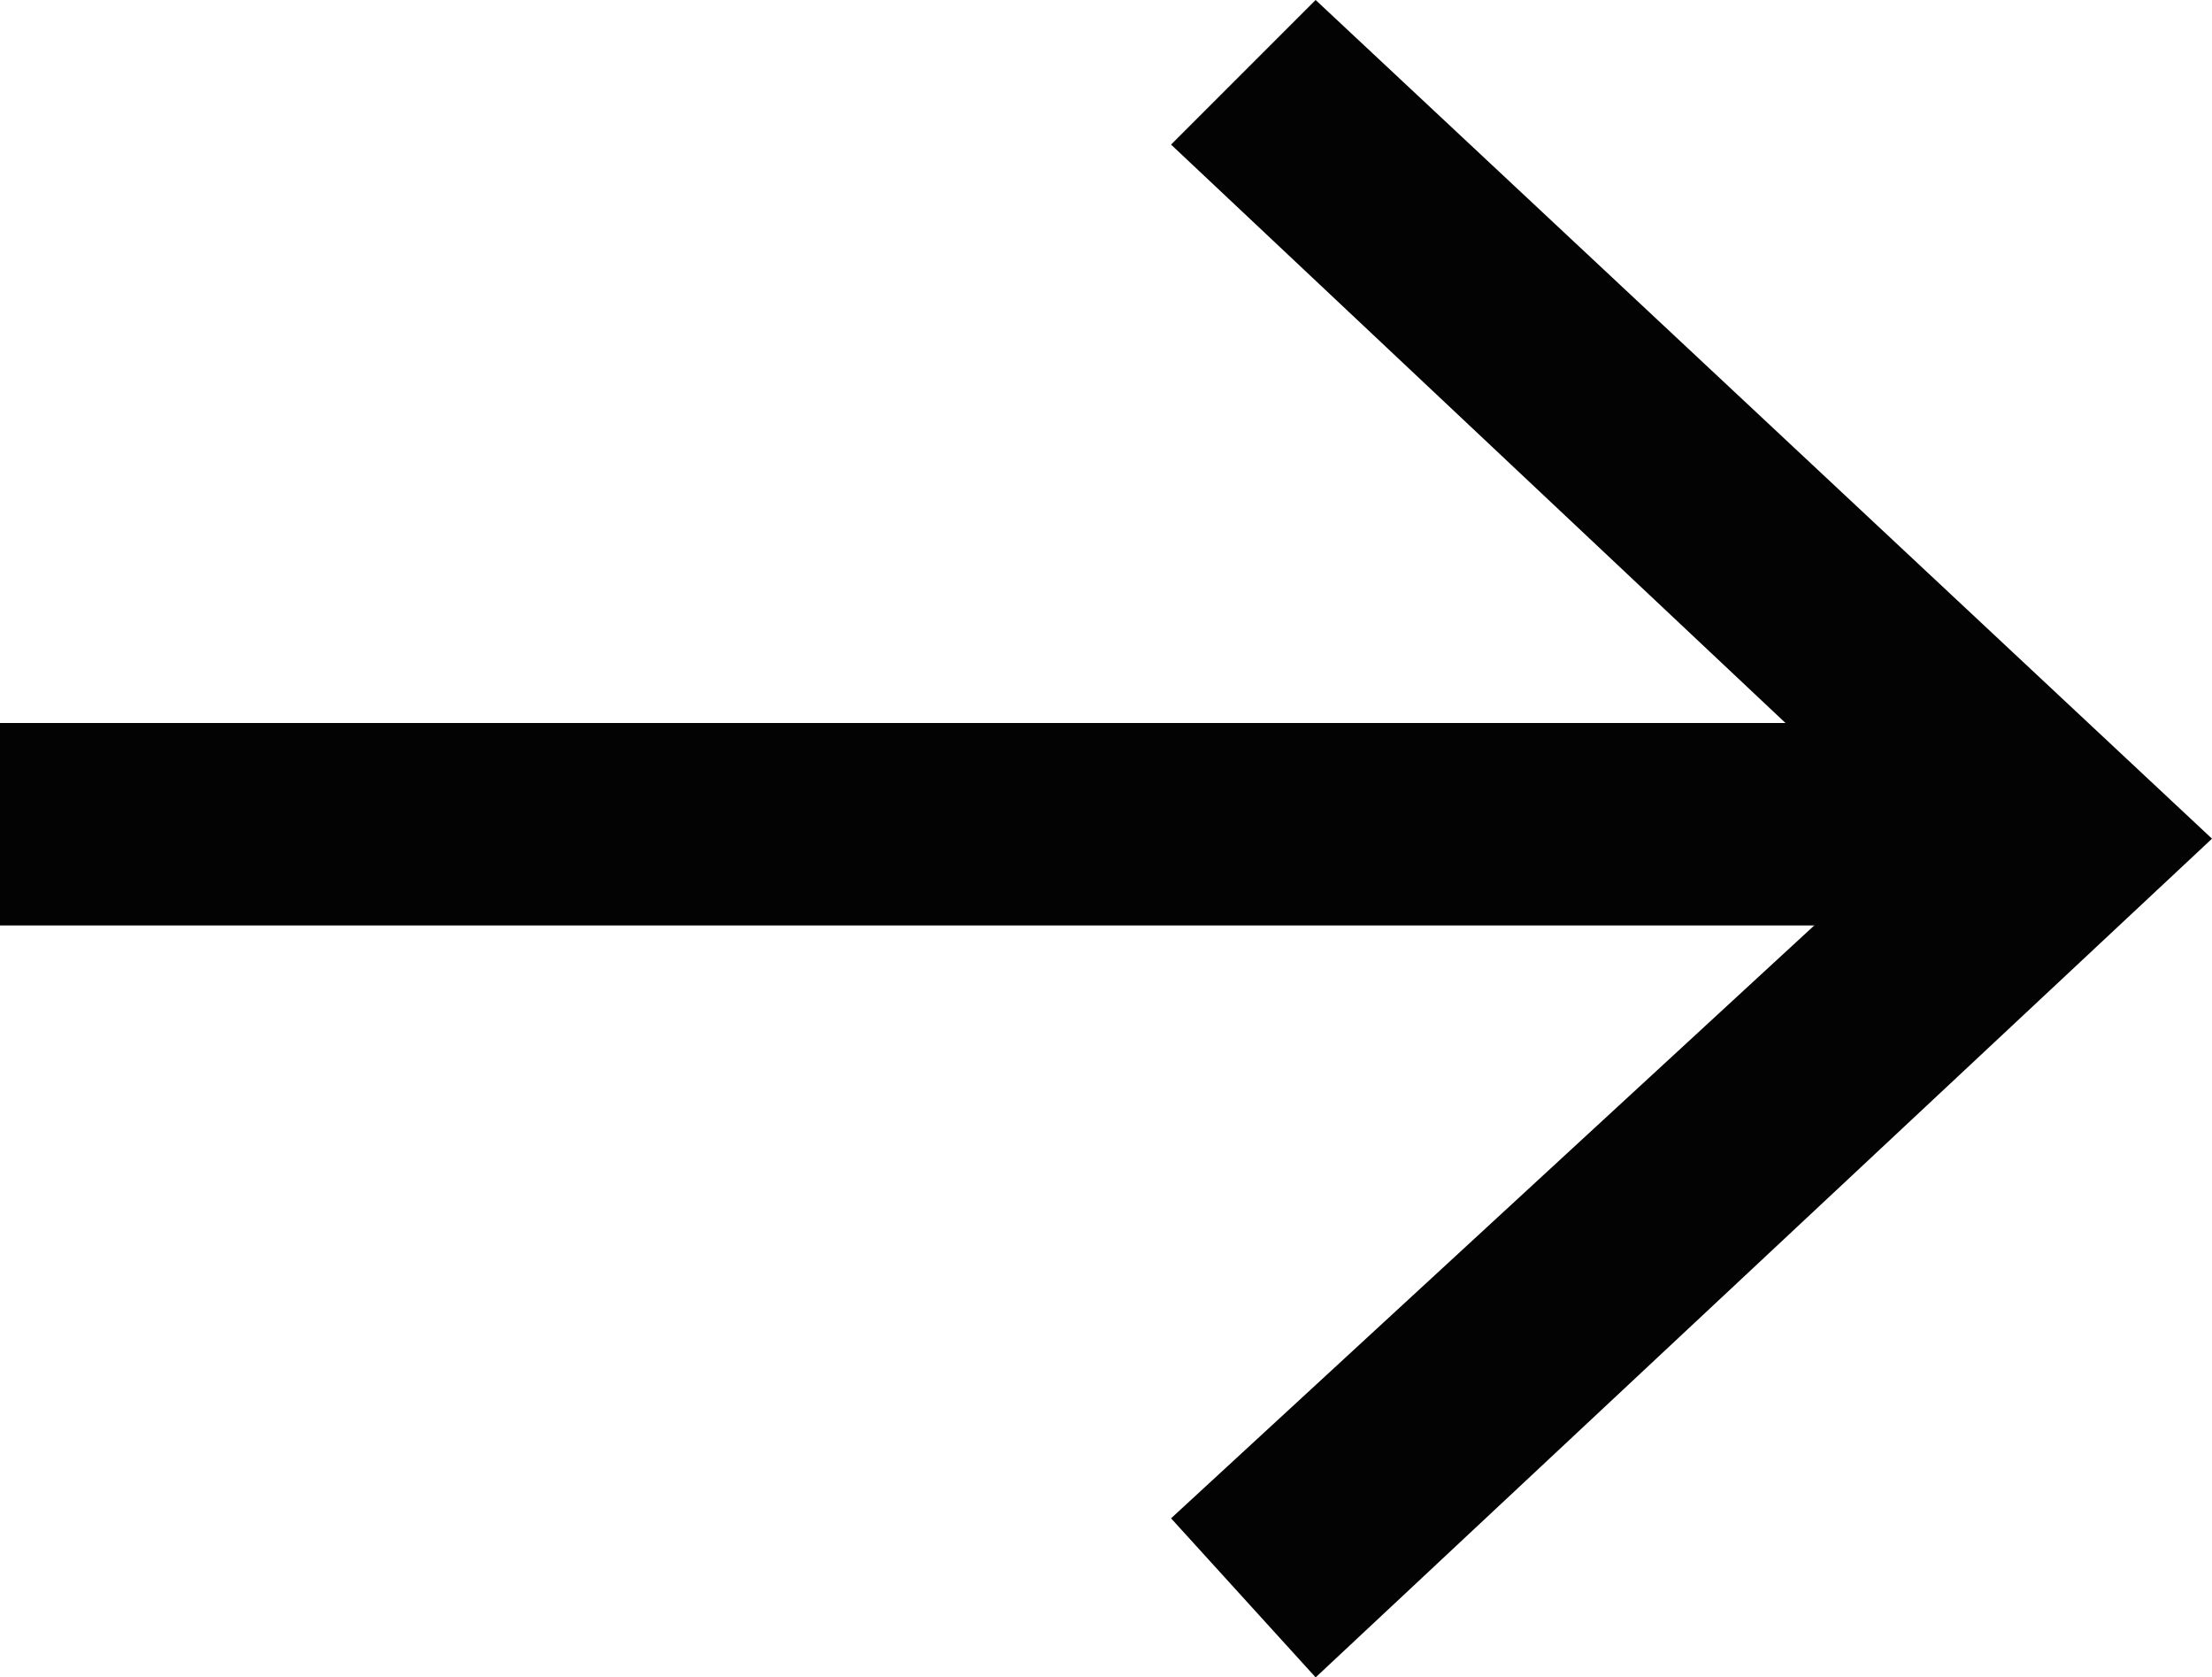 <?xml version="1.0" encoding="utf-8"?>
<!-- Generator: Adobe Illustrator 19.2.1, SVG Export Plug-In . SVG Version: 6.00 Build 0)  -->
<svg version="1.1" id="Layer_1" xmlns="http://www.w3.org/2000/svg" xmlns:xlink="http://www.w3.org/1999/xlink" x="0px" y="0px"
	 viewBox="0 0 15.3 11.6" enable-background="new 0 0 15.3 11.6" xml:space="preserve">
<g>
	<rect y="5" fill="#030303" width="13.7" height="1.4"/>
	<g>
		<polygon fill="#030303" points="9.1,11.6 8.1,10.5 13.2,5.8 8.1,1 9.1,0 15.3,5.8 		"/>
	</g>
</g>
</svg>
